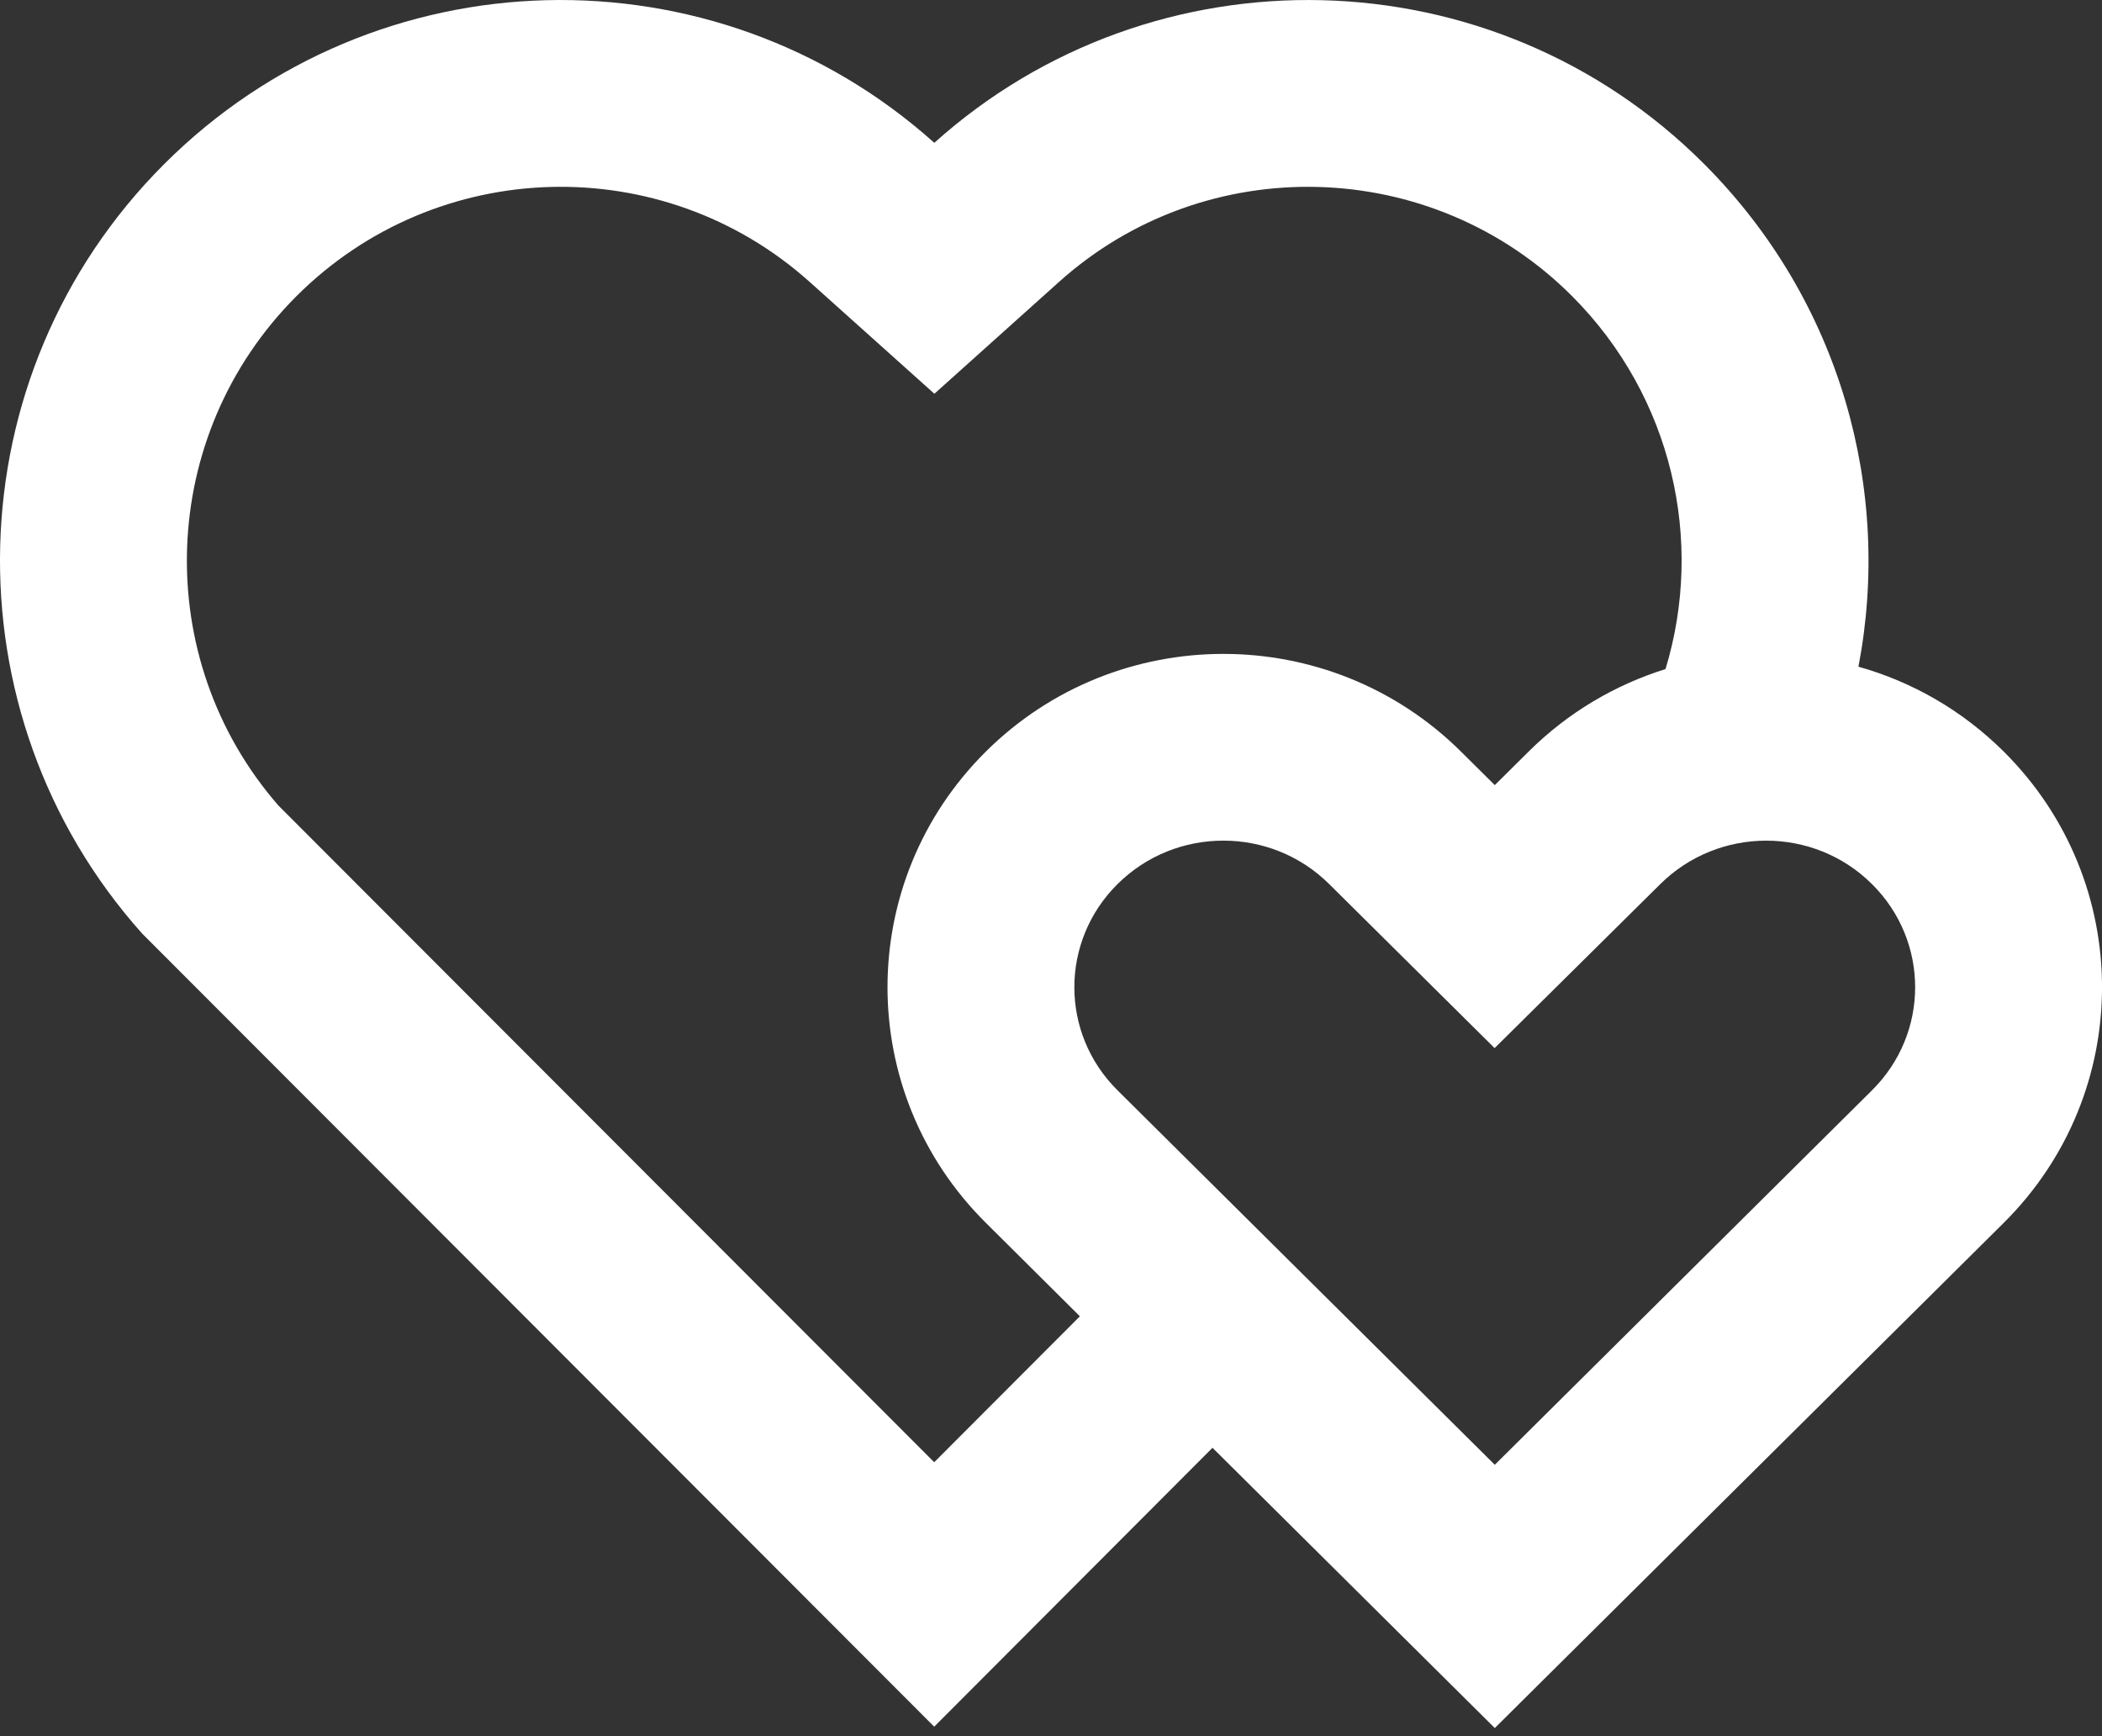 <svg width="23" height="19" viewBox="0 0 23 19" fill="none" xmlns="http://www.w3.org/2000/svg">
<rect x="0" y="0" width="23" height="19" fill="#333333" stroke="none"/>
<path d="M18.648 1.796C20.143 3.295 20.705 5.367 20.335 7.296C20.916 7.459 21.466 7.769 21.924 8.224C23.359 9.649 23.359 11.959 21.924 13.383L16.356 18.911L13.267 15.844L10.222 18.896L1.554 10.215C-0.596 7.807 -0.515 4.108 1.796 1.796C4.112 -0.518 7.815 -0.596 10.223 1.563C12.624 -0.593 16.335 -0.521 18.648 1.796ZM12.228 9.675C11.598 10.3 11.598 11.308 12.228 11.932L16.356 16.03L20.483 11.932C21.113 11.308 21.113 10.3 20.483 9.675C19.846 9.041 18.805 9.041 18.165 9.677L16.354 11.47L14.915 10.043L14.544 9.675C13.906 9.041 12.866 9.041 12.228 9.675ZM3.243 3.242C1.72 4.766 1.643 7.204 3.046 8.815L10.222 16.002L11.816 14.405L10.788 13.383C9.352 11.959 9.352 9.649 10.788 8.224C12.223 6.8 14.549 6.8 15.985 8.224L16.356 8.592L16.727 8.224C17.161 7.793 17.677 7.493 18.224 7.322C18.649 5.925 18.304 4.345 17.201 3.24C15.668 1.705 13.194 1.643 11.589 3.084L10.224 4.309L8.859 3.085C7.249 1.642 4.78 1.705 3.243 3.242Z" fill="white"/>
</svg>
